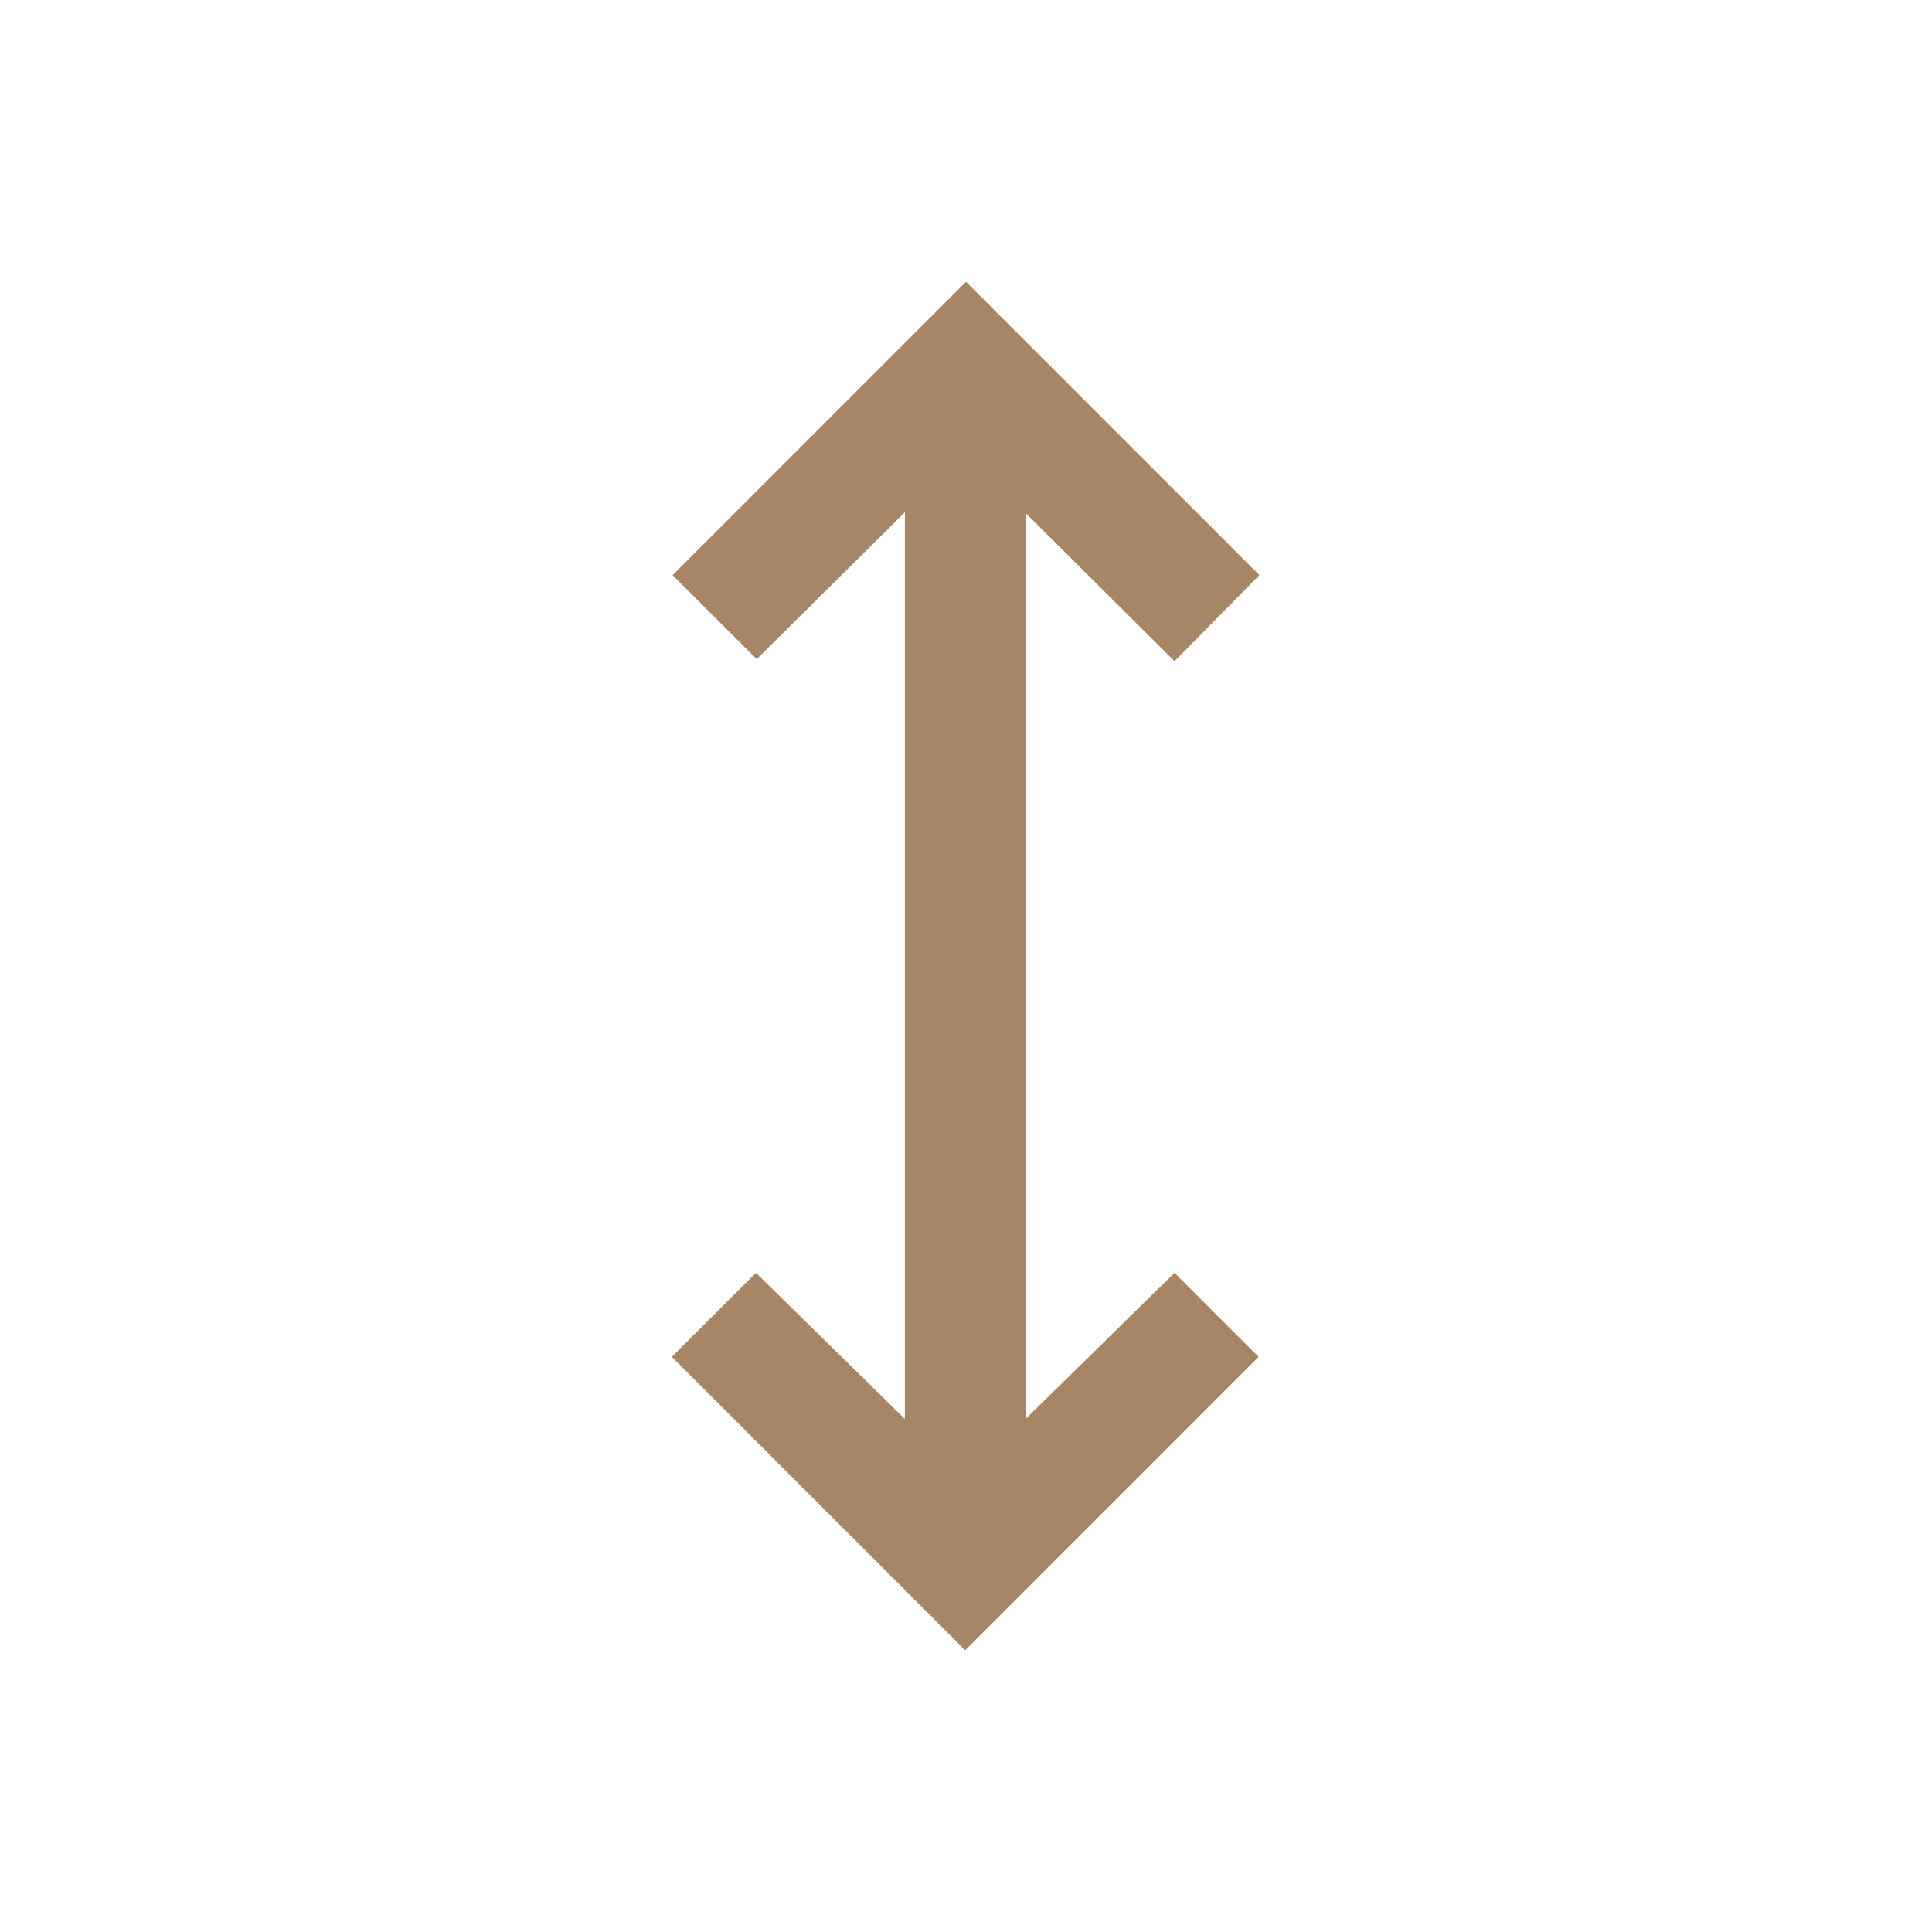 <svg width="40" height="40" viewBox="0 0 40 40" fill="none" xmlns="http://www.w3.org/2000/svg">
<path d="M19.984 34.167L13.91 28.093L15.651 26.353L18.734 29.378V10.606L15.667 13.647L13.926 11.907L20 5.833L26.074 11.907L24.317 13.689L21.234 10.622V29.378L24.317 26.353L26.058 28.093L19.984 34.167Z" fill="#A68665"/>
</svg>
